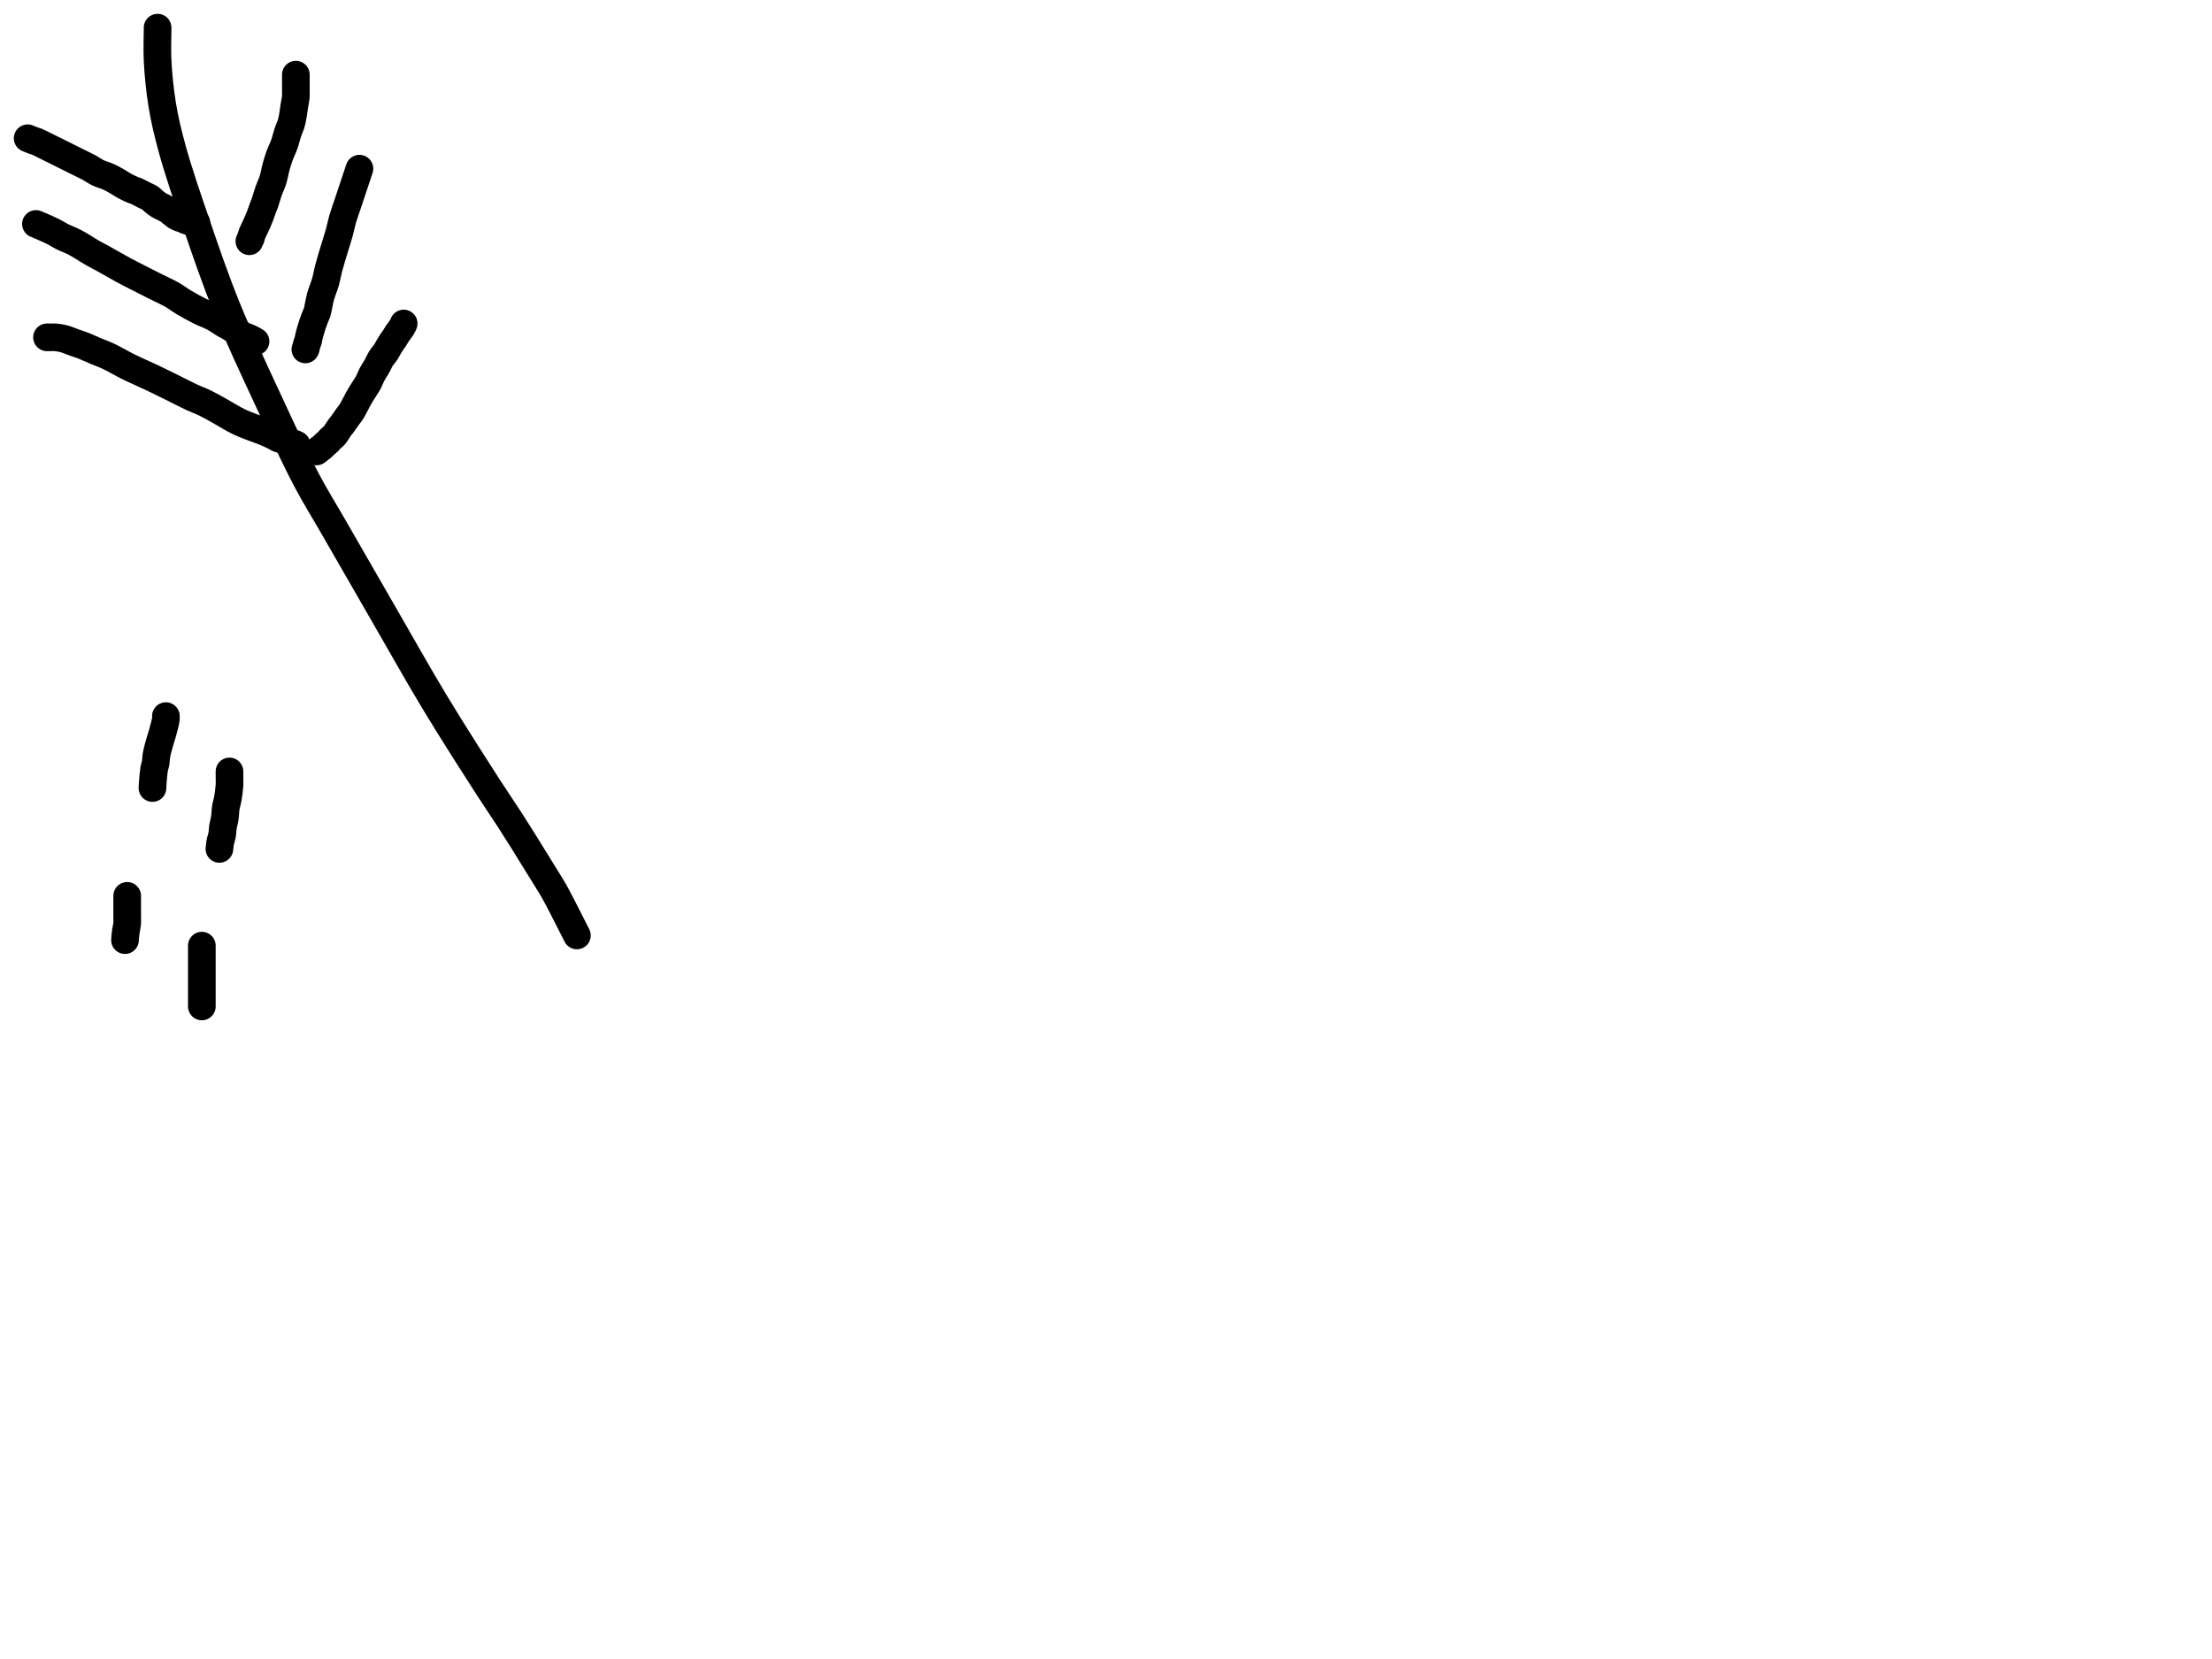 <?xml version="1.0" encoding="utf-8"?>
<!-- Generator: SketchAPI 2022.10.18.0 https://api.sketch.io -->
<svg version="1.1" xmlns="http://www.w3.org/2000/svg" xmlns:xlink="http://www.w3.org/1999/xlink" xmlns:sketchjs="https://sketch.io/dtd/" sketchjs:metadata="eyJuYW1lIjoiRHJhd2luZy5za2V0Y2hwYWQiLCJzdXJmYWNlIjp7ImlzUGFpbnQiOnRydWUsIm1ldGhvZCI6ImZpbGwiLCJibGVuZCI6Im5vcm1hbCIsImVuYWJsZWQiOnRydWUsIm9wYWNpdHkiOjEsInR5cGUiOiJjb2xvciIsImNvbG9yIjoiI2ZmZmZmZiIsImlzRmlsbCI6dHJ1ZX0sImNsaXBQYXRoIjp7ImVuYWJsZWQiOnRydWUsInN0eWxlIjp7InN0cm9rZVN0eWxlIjoiYmxhY2siLCJsaW5lV2lkdGgiOjF9fSwiZGVzY3JpcHRpb24iOiJNYWRlIHdpdGggU2tldGNocGFkIiwibWV0YWRhdGEiOnt9LCJleHBvcnREUEkiOjcyLCJleHBvcnRGb3JtYXQiOiJwbmciLCJleHBvcnRRdWFsaXR5IjowLjk1LCJ1bml0cyI6InB4Iiwid2lkdGgiOjE0NTQsImhlaWdodCI6ODMzLCJwYWdlcyI6W3sid2lkdGgiOjE0NTQsImhlaWdodCI6ODMzfV0sInV1aWQiOiI2ODU4MTcxYS1lNWM3LTQxZGItODBiZi04NTA3ZWQwNGUyZTUifQ==" width="800" height="600" viewBox="0 0 800 600">
<path style="fill: none; stroke: #000000; mix-blend-mode: source-over; stroke-dasharray: none; stroke-dashoffset: 0; stroke-linecap: round; stroke-linejoin: round; stroke-miterlimit: 4; stroke-opacity: 1; stroke-width: 10;" sketchjs:tool="pencil" d="M0.09 0 C0.09 0 0.09 0 0.09 0 0.09 0 0.09 0 0.09 0 0.09 0 0.09 0.488 0.09 1 0.09 2.699 -0.121 7.996 0.09 12 0.345 16.846 0.898 22.704 1.78 28.02 2.671 33.394 3.782 38.065 5.43 44.07 7.597 51.965 11.006 61.919 14.17 71.15 17.522 80.931 20.953 91.004 25.07 101.18 29.455 112.018 34.941 123.624 39.87 134.26 44.517 144.287 49.419 154.963 53.8 163.3 57.227 169.822 59.794 173.774 63.6 180.4 68.891 189.61 76.344 202.576 82.6 213.4 88.67 223.902 94.424 234.209 100.59 244.41 106.726 254.561 114.51 266.715 119.5 274.46 122.68 279.396 125.106 282.89 127.44 286.5 129.328 289.42 130.621 291.485 132.49 294.47 134.867 298.266 138.491 304.137 140.52 307.45 141.774 309.497 142.434 310.466 143.54 312.43 145.072 315.15 147.223 319.448 148.71 322.34 149.862 324.58 151.74 328.32 151.74 328.32 " transform="matrix(1.0,0.0,0.0,1.0,56.907,10.0)"/>
<path style="fill: none; stroke: #000000; mix-blend-mode: source-over; stroke-dasharray: none; stroke-dashoffset: 0; stroke-linecap: round; stroke-linejoin: round; stroke-miterlimit: 4; stroke-opacity: 1; stroke-width: 10;" sketchjs:tool="pencil" d="M0 0 C0 0 0 0 0 0 0 0 1.63 0.691 2.21 0.89 2.576 1.015 2.733 1.002 3.12 1.15 3.868 1.435 5.18 2.142 6.3 2.69 7.56 3.306 8.975 4.008 10.31 4.67 11.645 5.332 12.976 5.996 14.31 6.66 15.646 7.325 16.984 7.993 18.32 8.66 19.654 9.326 21.083 9.988 22.32 10.66 23.427 11.262 24.304 11.947 25.41 12.48 26.587 13.047 28.011 13.39 29.2 13.93 30.315 14.437 31.314 15.015 32.35 15.6 33.39 16.188 34.409 16.912 35.43 17.45 36.382 17.952 37.585 18.479 38.27 18.75 38.645 18.899 38.78 18.891 39.16 19.05 39.898 19.359 41.386 20.18 42.32 20.65 43.062 21.023 43.73 21.245 44.32 21.65 44.874 22.03 45.256 22.557 45.78 22.98 46.332 23.425 47.082 23.959 47.56 24.25 47.859 24.432 48.006 24.48 48.32 24.64 48.828 24.899 49.752 25.327 50.32 25.65 50.763 25.902 51.185 26.149 51.47 26.38 51.666 26.539 51.751 26.695 51.92 26.84 52.104 26.997 52.306 27.105 52.54 27.28 52.857 27.518 53.302 27.926 53.64 28.15 53.9 28.323 54.114 28.429 54.37 28.55 54.637 28.676 54.922 28.791 55.21 28.89 55.505 28.991 55.803 29.03 56.12 29.15 56.491 29.291 56.924 29.56 57.29 29.71 57.6 29.837 57.872 29.92 58.17 30.01 58.472 30.101 58.779 30.179 59.09 30.25 59.406 30.322 59.728 30.385 60.05 30.44 60.374 30.495 61.03 30.58 61.03 30.58 " transform="matrix(1.0,0.0,0.0,1.0,10.0,50.0)"/>
<path style="fill: none; stroke: #000000; mix-blend-mode: source-over; stroke-dasharray: none; stroke-dashoffset: 0; stroke-linecap: round; stroke-linejoin: round; stroke-miterlimit: 4; stroke-opacity: 1; stroke-width: 10;" sketchjs:tool="pencil" d="M0 0 C0 0 0 0 0 0 0 0 0.065 0.017 0.15 0.05 0.703 0.265 4.578 1.935 6.26 2.78 7.49 3.398 8.21 3.936 9.38 4.53 10.814 5.258 12.572 5.867 14.27 6.76 16.233 7.793 18.596 9.415 20.43 10.46 21.876 11.284 22.865 11.757 24.36 12.58 26.369 13.686 29.135 15.311 31.39 16.53 33.446 17.641 35.352 18.6 37.34 19.62 39.328 20.64 41.324 21.645 43.32 22.65 45.317 23.655 47.527 24.624 49.32 25.65 50.864 26.534 51.962 27.448 53.49 28.36 55.264 29.418 57.483 30.632 59.37 31.57 61.058 32.409 62.719 32.946 64.26 33.77 65.742 34.563 67.6 35.934 68.46 36.4 68.823 36.596 68.897 36.574 69.26 36.77 70.12 37.236 72.515 38.755 73.46 39.4 73.961 39.742 74.154 39.993 74.58 40.23 75.06 40.497 75.646 40.638 76.22 40.88 76.866 41.152 77.682 41.493 78.26 41.79 78.708 42.02 79.42 42.47 79.42 42.47 " transform="matrix(1.0,0.0,0.0,1.0,13.0,81.0)"/>
<path style="fill: none; stroke: #000000; mix-blend-mode: source-over; stroke-dasharray: none; stroke-dashoffset: 0; stroke-linecap: round; stroke-linejoin: round; stroke-miterlimit: 4; stroke-opacity: 1; stroke-width: 10;" sketchjs:tool="pencil" d="M0 0.03 C0 0.03 0 0.03 0 0.03 0 0.03 0 0.03 0 0.03 0 0.03 0 0.03 0 0.03 0 0.03 0.609 0.03 1 0.03 1.552 0.03 2.266 -0.03 3 0.03 3.91 0.104 4.962 0.25 6.04 0.53 7.328 0.865 8.912 1.573 10.18 2.02 11.253 2.399 12.097 2.636 13.16 3.05 14.425 3.543 15.816 4.223 17.25 4.83 18.825 5.497 20.443 6.044 22.23 6.88 24.414 7.902 26.826 9.381 29.35 10.63 32.142 12.011 35.39 13.391 38.28 14.77 41.035 16.084 43.829 17.485 46.31 18.71 48.457 19.77 50.396 20.801 52.31 21.69 54.026 22.487 55.607 23.031 57.25 23.83 58.957 24.661 60.525 25.587 62.36 26.6 64.521 27.793 67.123 29.46 69.39 30.55 71.393 31.513 73.598 32.286 75.22 32.91 76.368 33.352 77.122 33.562 78.18 33.99 79.439 34.5 81.324 35.325 82.26 35.81 82.775 36.077 82.983 36.299 83.42 36.5 83.928 36.733 84.551 36.86 85.15 37.08 85.812 37.324 86.54 37.697 87.22 37.91 87.849 38.107 88.54 38.163 89.08 38.34 89.519 38.484 90.24 38.84 90.24 38.84 " transform="matrix(1.0,0.0,0.0,1.0,17.0,121.973)"/>
<path style="fill: none; stroke: #000000; mix-blend-mode: source-over; stroke-dasharray: none; stroke-dashoffset: 0; stroke-linecap: round; stroke-linejoin: round; stroke-miterlimit: 4; stroke-opacity: 1; stroke-width: 10;" sketchjs:tool="pencil" d="M16.81 0 C16.81 0 16.81 0 16.81 0 16.81 0 16.81 0 16.81 0 16.81 0 16.81 0.577 16.81 1 16.81 1.732 16.81 3.101 16.81 4 16.81 4.734 16.81 5.333 16.81 6 16.81 6.667 16.871 7.267 16.81 8 16.734 8.91 16.498 9.856 16.3 11.04 16.022 12.703 15.767 15.244 15.3 17.04 14.903 18.567 14.266 19.811 13.82 21.18 13.389 22.503 13.124 23.805 12.66 25.12 12.177 26.488 11.457 27.867 10.96 29.23 10.483 30.539 10.108 31.753 9.72 33.14 9.288 34.684 9.01 36.522 8.52 38.08 8.062 39.534 7.389 40.843 6.91 42.21 6.449 43.526 6.071 45.036 5.69 46.13 5.41 46.935 5.17 47.445 4.89 48.2 4.556 49.101 4.177 50.284 3.83 51.18 3.539 51.931 3.266 52.549 2.97 53.23 2.673 53.913 2.363 54.593 2.05 55.27 1.737 55.947 1.31 56.751 1.09 57.29 0.949 57.635 0.879 57.863 0.79 58.16 0.699 58.463 0.645 58.861 0.55 59.09 0.489 59.237 0.421 59.289 0.35 59.43 0.243 59.642 0 60.25 0 60.25 " transform="matrix(1.0,0.0,0.0,1.0,90.189,27.0)"/>
<path style="fill: none; stroke: #000000; mix-blend-mode: source-over; stroke-dasharray: none; stroke-dashoffset: 0; stroke-linecap: round; stroke-linejoin: round; stroke-miterlimit: 4; stroke-opacity: 1; stroke-width: 10;" sketchjs:tool="pencil" d="M19.56 0 C19.56 0 19.56 0 19.56 0 19.56 0 19.539 0.064 19.51 0.15 19.328 0.696 18.177 4.15 17.51 6.15 16.843 8.15 16.177 10.15 15.51 12.15 14.843 14.15 14.066 16.237 13.51 18.15 13.011 19.867 12.757 21.367 12.28 23.09 11.749 25.009 11.063 27.041 10.44 29.13 9.771 31.373 8.961 33.982 8.4 36.12 7.93 37.908 7.712 39.428 7.24 41.08 6.756 42.775 6.015 44.389 5.52 46.16 4.995 48.042 4.593 50.871 4.21 52.07 4.035 52.617 3.91 52.752 3.72 53.23 3.418 53.987 2.968 55.126 2.61 56.19 2.201 57.403 1.656 59.265 1.43 60.13 1.321 60.548 1.283 60.753 1.22 61.07 1.156 61.39 1.141 61.707 1.05 62.04 0.949 62.412 0.739 62.826 0.62 63.19 0.515 63.511 0.435 63.799 0.36 64.11 0.285 64.423 0.252 64.834 0.17 65.06 0.12 65.196 0 65.37 0 65.37 " transform="matrix(1.0,0.0,0.0,1.0,110.44,61.0)"/>
<path style="fill: none; stroke: #000000; mix-blend-mode: source-over; stroke-dasharray: none; stroke-dashoffset: 0; stroke-linecap: round; stroke-linejoin: round; stroke-miterlimit: 4; stroke-opacity: 1; stroke-width: 10;" sketchjs:tool="pencil" d="M31.54 0 C31.54 0 31.54 0 31.54 0 31.54 0 31.54 0 31.54 0 31.54 0 31.54 0 31.54 0 31.54 0 31.52 0.078 31.49 0.15 31.404 0.357 31.167 0.879 30.9 1.32 30.512 1.96 29.773 2.837 29.29 3.56 28.857 4.209 28.483 4.908 28.12 5.45 27.833 5.878 27.598 6.143 27.31 6.57 26.945 7.113 26.51 7.823 26.13 8.46 25.75 9.096 25.46 9.738 25.03 10.39 24.549 11.12 23.856 11.809 23.35 12.61 22.818 13.452 22.45 14.41 21.93 15.34 21.368 16.346 20.617 17.407 20.08 18.43 19.581 19.382 19.174 20.54 18.79 21.27 18.537 21.751 18.385 21.954 18.09 22.43 17.608 23.206 16.698 24.566 16.15 25.47 15.719 26.181 15.46 26.638 15.04 27.4 14.444 28.479 13.493 30.439 12.95 31.35 12.649 31.854 12.455 32.115 12.19 32.49 11.922 32.869 11.688 33.145 11.35 33.61 10.807 34.355 9.823 35.812 9.27 36.55 8.925 37.011 8.704 37.229 8.4 37.65 8.019 38.178 7.564 38.957 7.19 39.49 6.892 39.915 6.696 40.234 6.35 40.61 5.926 41.07 5.13 41.617 4.78 42 4.572 42.228 4.504 42.424 4.34 42.6 4.183 42.769 4.022 42.863 3.82 43.04 3.529 43.295 3.117 43.671 2.77 43.99 2.424 44.308 2.057 44.704 1.74 44.95 1.502 45.135 1.262 45.222 1.07 45.38 0.898 45.521 0.798 45.696 0.63 45.84 0.446 45.998 0 46.28 0 46.28 0 46.28 0 46.28 0 46.28 0 46.28 0 46.28 0 46.28 " transform="matrix(1.0,0.0,0.0,1.0,114.457,117.0)"/>
<path style="fill: none; stroke: #000000; mix-blend-mode: source-over; stroke-dasharray: none; stroke-dashoffset: 0; stroke-linecap: round; stroke-linejoin: round; stroke-miterlimit: 4; stroke-opacity: 1; stroke-width: 10;" sketchjs:tool="pencil" d="M4.86 0 C4.86 0 4.86 0 4.86 0 4.86 0 4.899 0.609 4.86 1 4.804 1.566 4.624 2.31 4.45 3.06 4.237 3.978 3.926 5.09 3.64 6.1 3.353 7.113 3.039 8.05 2.73 9.13 2.378 10.362 1.886 12.006 1.65 13.1 1.487 13.856 1.423 14.39 1.34 15.04 1.256 15.693 1.267 16.348 1.15 17.01 1.028 17.701 0.758 18.288 0.61 19.1 0.411 20.197 0.272 22.146 0.19 23.02 0.149 23.459 0.133 23.679 0.11 24.01 0.087 24.342 0.068 24.677 0.05 25.01 0.032 25.341 0 26 0 26 " transform="matrix(1.0,0.0,0.0,1.0,55.137,259.0)"/>
<path style="fill: none; stroke: #000000; mix-blend-mode: source-over; stroke-dasharray: none; stroke-dashoffset: 0; stroke-linecap: round; stroke-linejoin: round; stroke-miterlimit: 4; stroke-opacity: 1; stroke-width: 10;" sketchjs:tool="pencil" d="M3.65 0 C3.65 0 3.65 0 3.65 0 3.65 0 3.65 0 3.65 0 3.65 0 3.65 1.266 3.65 2 3.65 2.899 3.72 3.874 3.65 5 3.559 6.462 3.278 8.558 3.02 10.02 2.817 11.171 2.497 11.99 2.32 13.08 2.122 14.302 2.13 15.787 1.94 17.01 1.77 18.099 1.442 19.055 1.28 20.07 1.122 21.058 1.134 22.128 0.97 23.02 0.831 23.78 0.55 24.537 0.42 25.1 0.332 25.479 0.289 25.682 0.23 26.06 0.146 26.597 0 28.02 0 28.02 " transform="matrix(1.0,0.0,0.0,1.0,79.349,279.0)"/>
<path style="fill: none; stroke: #000000; mix-blend-mode: source-over; stroke-dasharray: none; stroke-dashoffset: 0; stroke-linecap: round; stroke-linejoin: round; stroke-miterlimit: 4; stroke-opacity: 1; stroke-width: 10;" sketchjs:tool="pencil" d="M0.79 0 C0.79 0 0.79 0 0.79 0 0.79 0 0.79 0 0.79 0 0.79 0 0.79 1.333 0.79 2 0.79 2.667 0.79 3.448 0.79 4 0.79 4.391 0.79 4.577 0.79 5 0.79 5.732 0.79 7.101 0.79 8 0.79 8.734 0.851 9.267 0.79 10 0.714 10.91 0.387 12.305 0.28 13.04 0.22 13.456 0.195 13.692 0.16 14.02 0.125 14.349 0.097 14.679 0.07 15.01 0.043 15.342 0 16.01 0 16.01 " transform="matrix(1.0,0.0,0.0,1.0,45.209,324.0)"/>
<path style="fill: none; stroke: #000000; mix-blend-mode: source-over; stroke-dasharray: none; stroke-dashoffset: 0; stroke-linecap: round; stroke-linejoin: round; stroke-miterlimit: 4; stroke-opacity: 1; stroke-width: 10;" sketchjs:tool="pencil" d="M0 0 C0 0 0 0 0 0 0 0 0 0 0 0 0 0 0 2.101 0 3 0 3.734 0 4.266 0 5 0 5.899 0 7 0 8 0 9 0 10.101 0 11 0 11.734 0 12.266 0 13 0 13.899 0 15 0 16 0 17 0 18.268 0 19 0 19.423 0 19.667 0 20 0 20.333 0 20.667 0 21 0 21.333 0 22 0 22 " transform="matrix(1.0,0.0,0.0,1.0,73.0,342.0)"/>
</svg>
